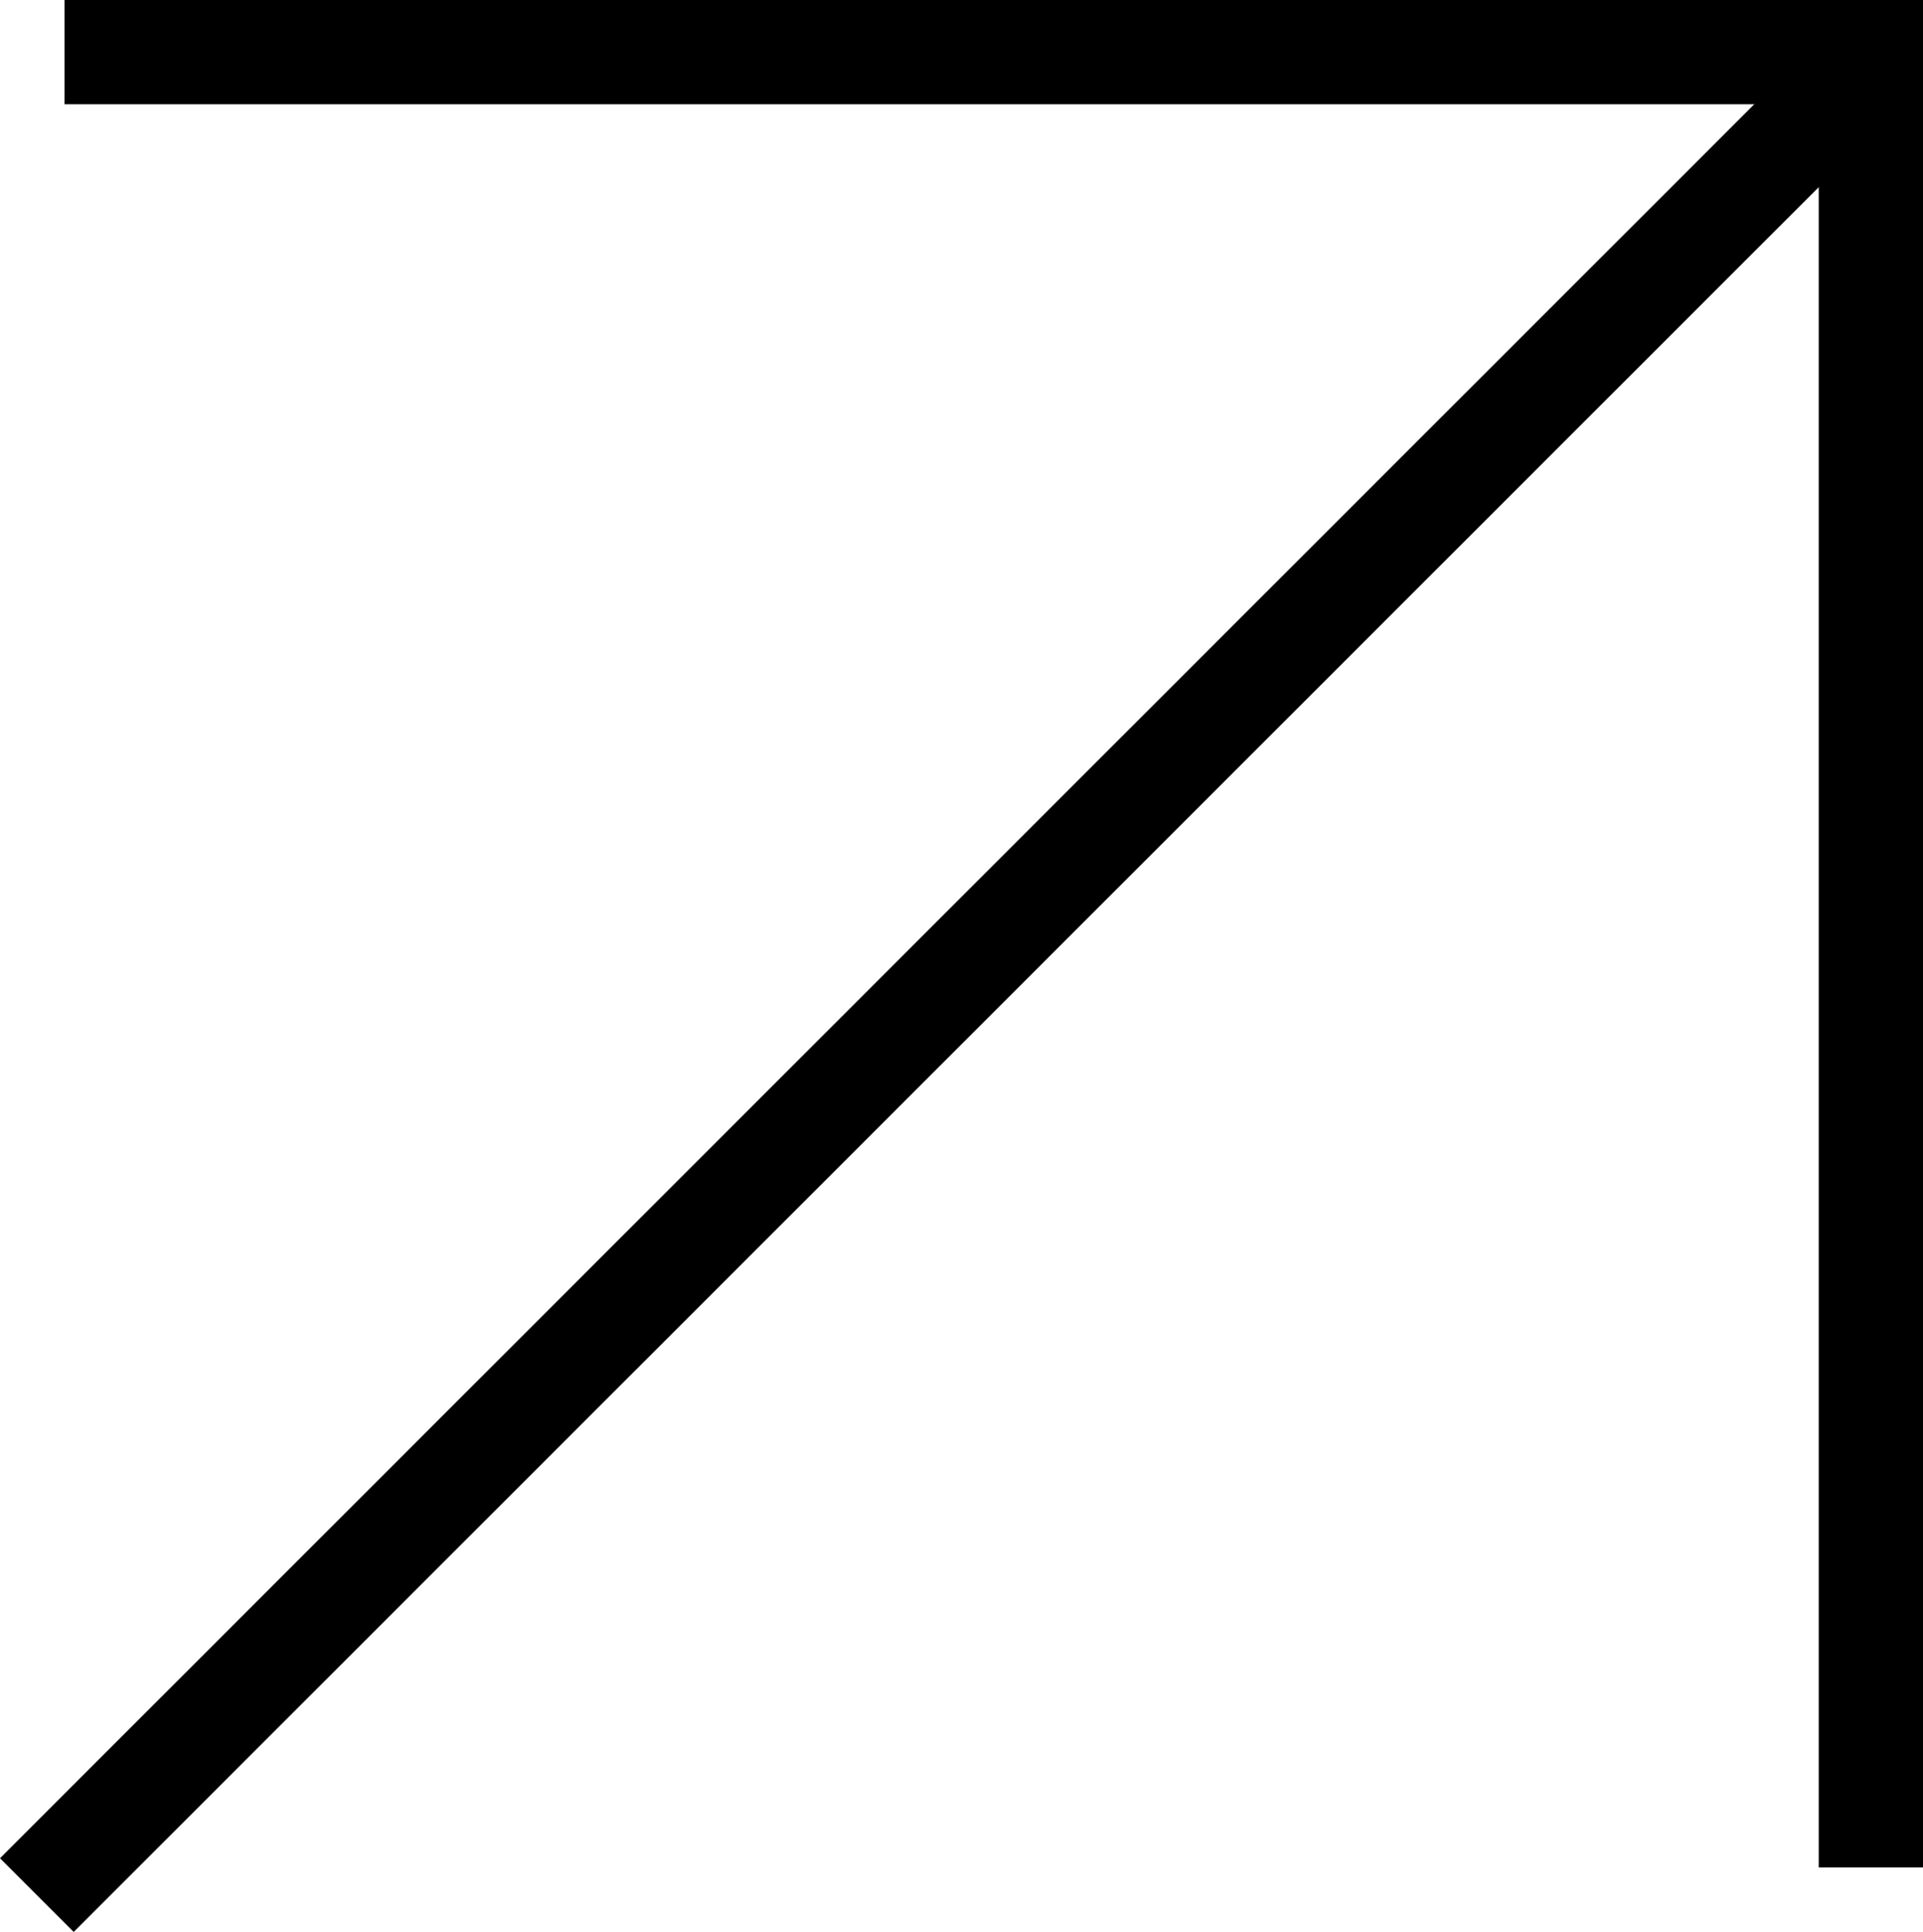 <?xml version="1.0" encoding="utf-8"?>
<!-- Generator: Adobe Illustrator 16.0.4, SVG Export Plug-In . SVG Version: 6.00 Build 0)  -->
<!DOCTYPE svg PUBLIC "-//W3C//DTD SVG 1.1//EN" "http://www.w3.org/Graphics/SVG/1.1/DTD/svg11.dtd">
<svg version="1.1" id="Layer_1" xmlns="http://www.w3.org/2000/svg" xmlns:xlink="http://www.w3.org/1999/xlink" x="0px" y="0px"
	 width="36.886px" height="37.062px" viewBox="0 0 36.886 37.062" enable-background="new 0 0 36.886 37.062" xml:space="preserve">
<line fill="#FFFFFF" stroke="#000000" stroke-width="2" stroke-miterlimit="10" x1="0.707" y1="36.355" x2="35.268" y2="1.795"/>
<polyline fill="none" stroke="#000000" stroke-width="2" stroke-miterlimit="10" points="1.237,1 35.886,1 35.886,35.825 "/>
</svg>
